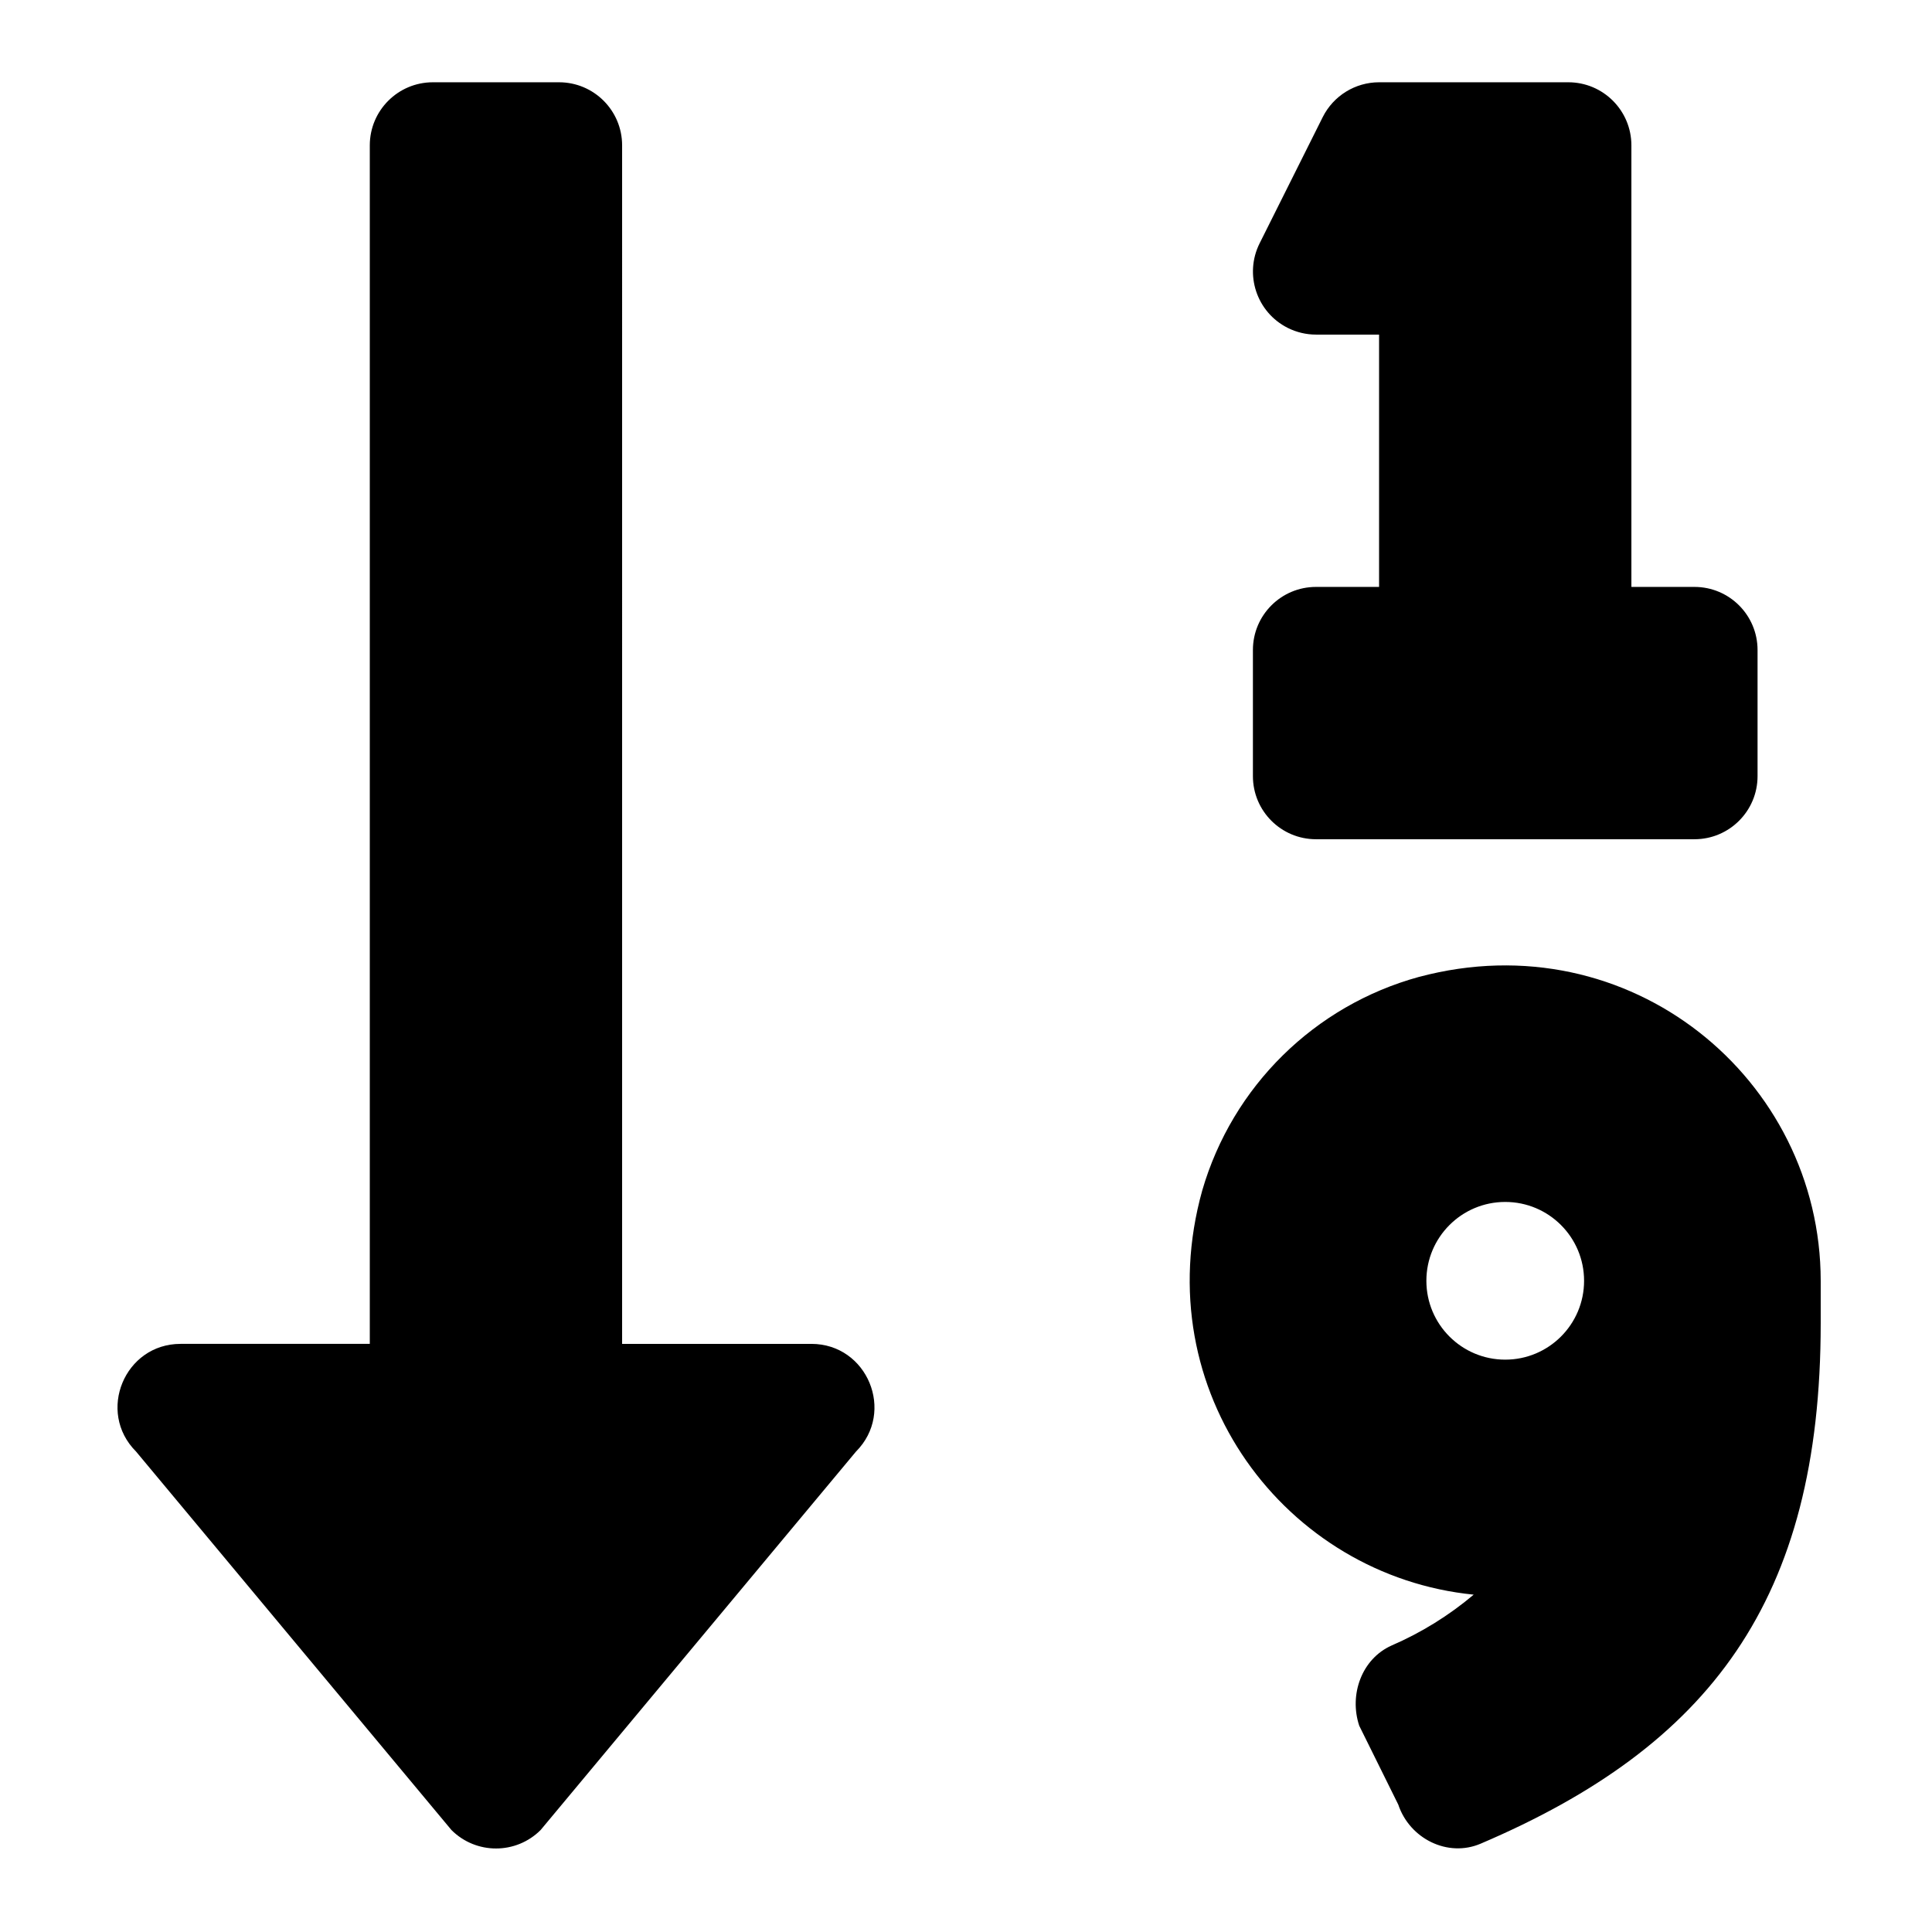 <?xml version="1.0" encoding="utf-8"?>
<!-- Generator: Adobe Illustrator 15.1.0, SVG Export Plug-In . SVG Version: 6.00 Build 0)  -->
<!DOCTYPE svg PUBLIC "-//W3C//DTD SVG 1.1//EN" "http://www.w3.org/Graphics/SVG/1.1/DTD/svg11.dtd">
<svg version="1.1" id="Слой_1" xmlns:serif="http://www.serif.com/"
	 xmlns="http://www.w3.org/2000/svg" xmlns:xlink="http://www.w3.org/1999/xlink" x="0px" y="0px" width="100%" height="100%"
	 viewBox="0 0 512 512" style="enable-background:new 0 0 512 512;" xml:space="preserve">
<path d="M348.751,88.672h16.718v66.867h-16.718c-9.231,0-16.716,7.484-16.716,16.717v33.434c0,9.232,7.484,16.717,16.716,16.717
	h100.302c9.232,0,16.716-7.484,16.716-16.717v-33.434c0-9.232-7.483-16.717-16.716-16.717h-16.717V38.521
	c0-9.232-7.484-16.717-16.718-16.717h-50.149c-6.321,0.005-12.099,3.575-14.931,9.226l-16.717,33.434
	c-4.137,8.253-0.8,18.299,7.453,22.436C343.596,88.063,346.156,88.67,348.751,88.672z M376.073,258.88
	c-27.696,7.586-49.458,29.021-57.464,56.598c-14.889,53.337,22.16,102.149,71.935,107.122c-6.563,5.537-13.903,10.082-21.784,13.489
	c-7.909,3.553-11.284,13.028-8.547,21.252l10.344,20.896c2.998,9.016,13.092,14.094,21.836,10.354
	c60.598-25.869,90.113-64.37,90.113-137.914v-11.252c-0.02-53.504-50.567-95.432-106.412-80.544H376.073z M398.901,360.32
	c-11.54,0-20.896-9.355-20.896-20.896s9.355-20.896,20.896-20.896c11.541,0,20.896,9.355,20.896,20.896
	S410.442,360.32,398.901,360.32z M215.017,356.141h-50.15V38.521c0-9.232-7.484-16.717-16.716-16.717h-33.434
	C105.484,21.805,98,29.289,98,38.521v317.619h-50.15c-14.825,0-22.317,18.013-11.796,28.534l83.584,100.3
	c6.528,6.523,17.106,6.523,23.634,0l83.584-100.3C237.324,374.174,229.875,356.141,215.017,356.141z"/>
</svg>
